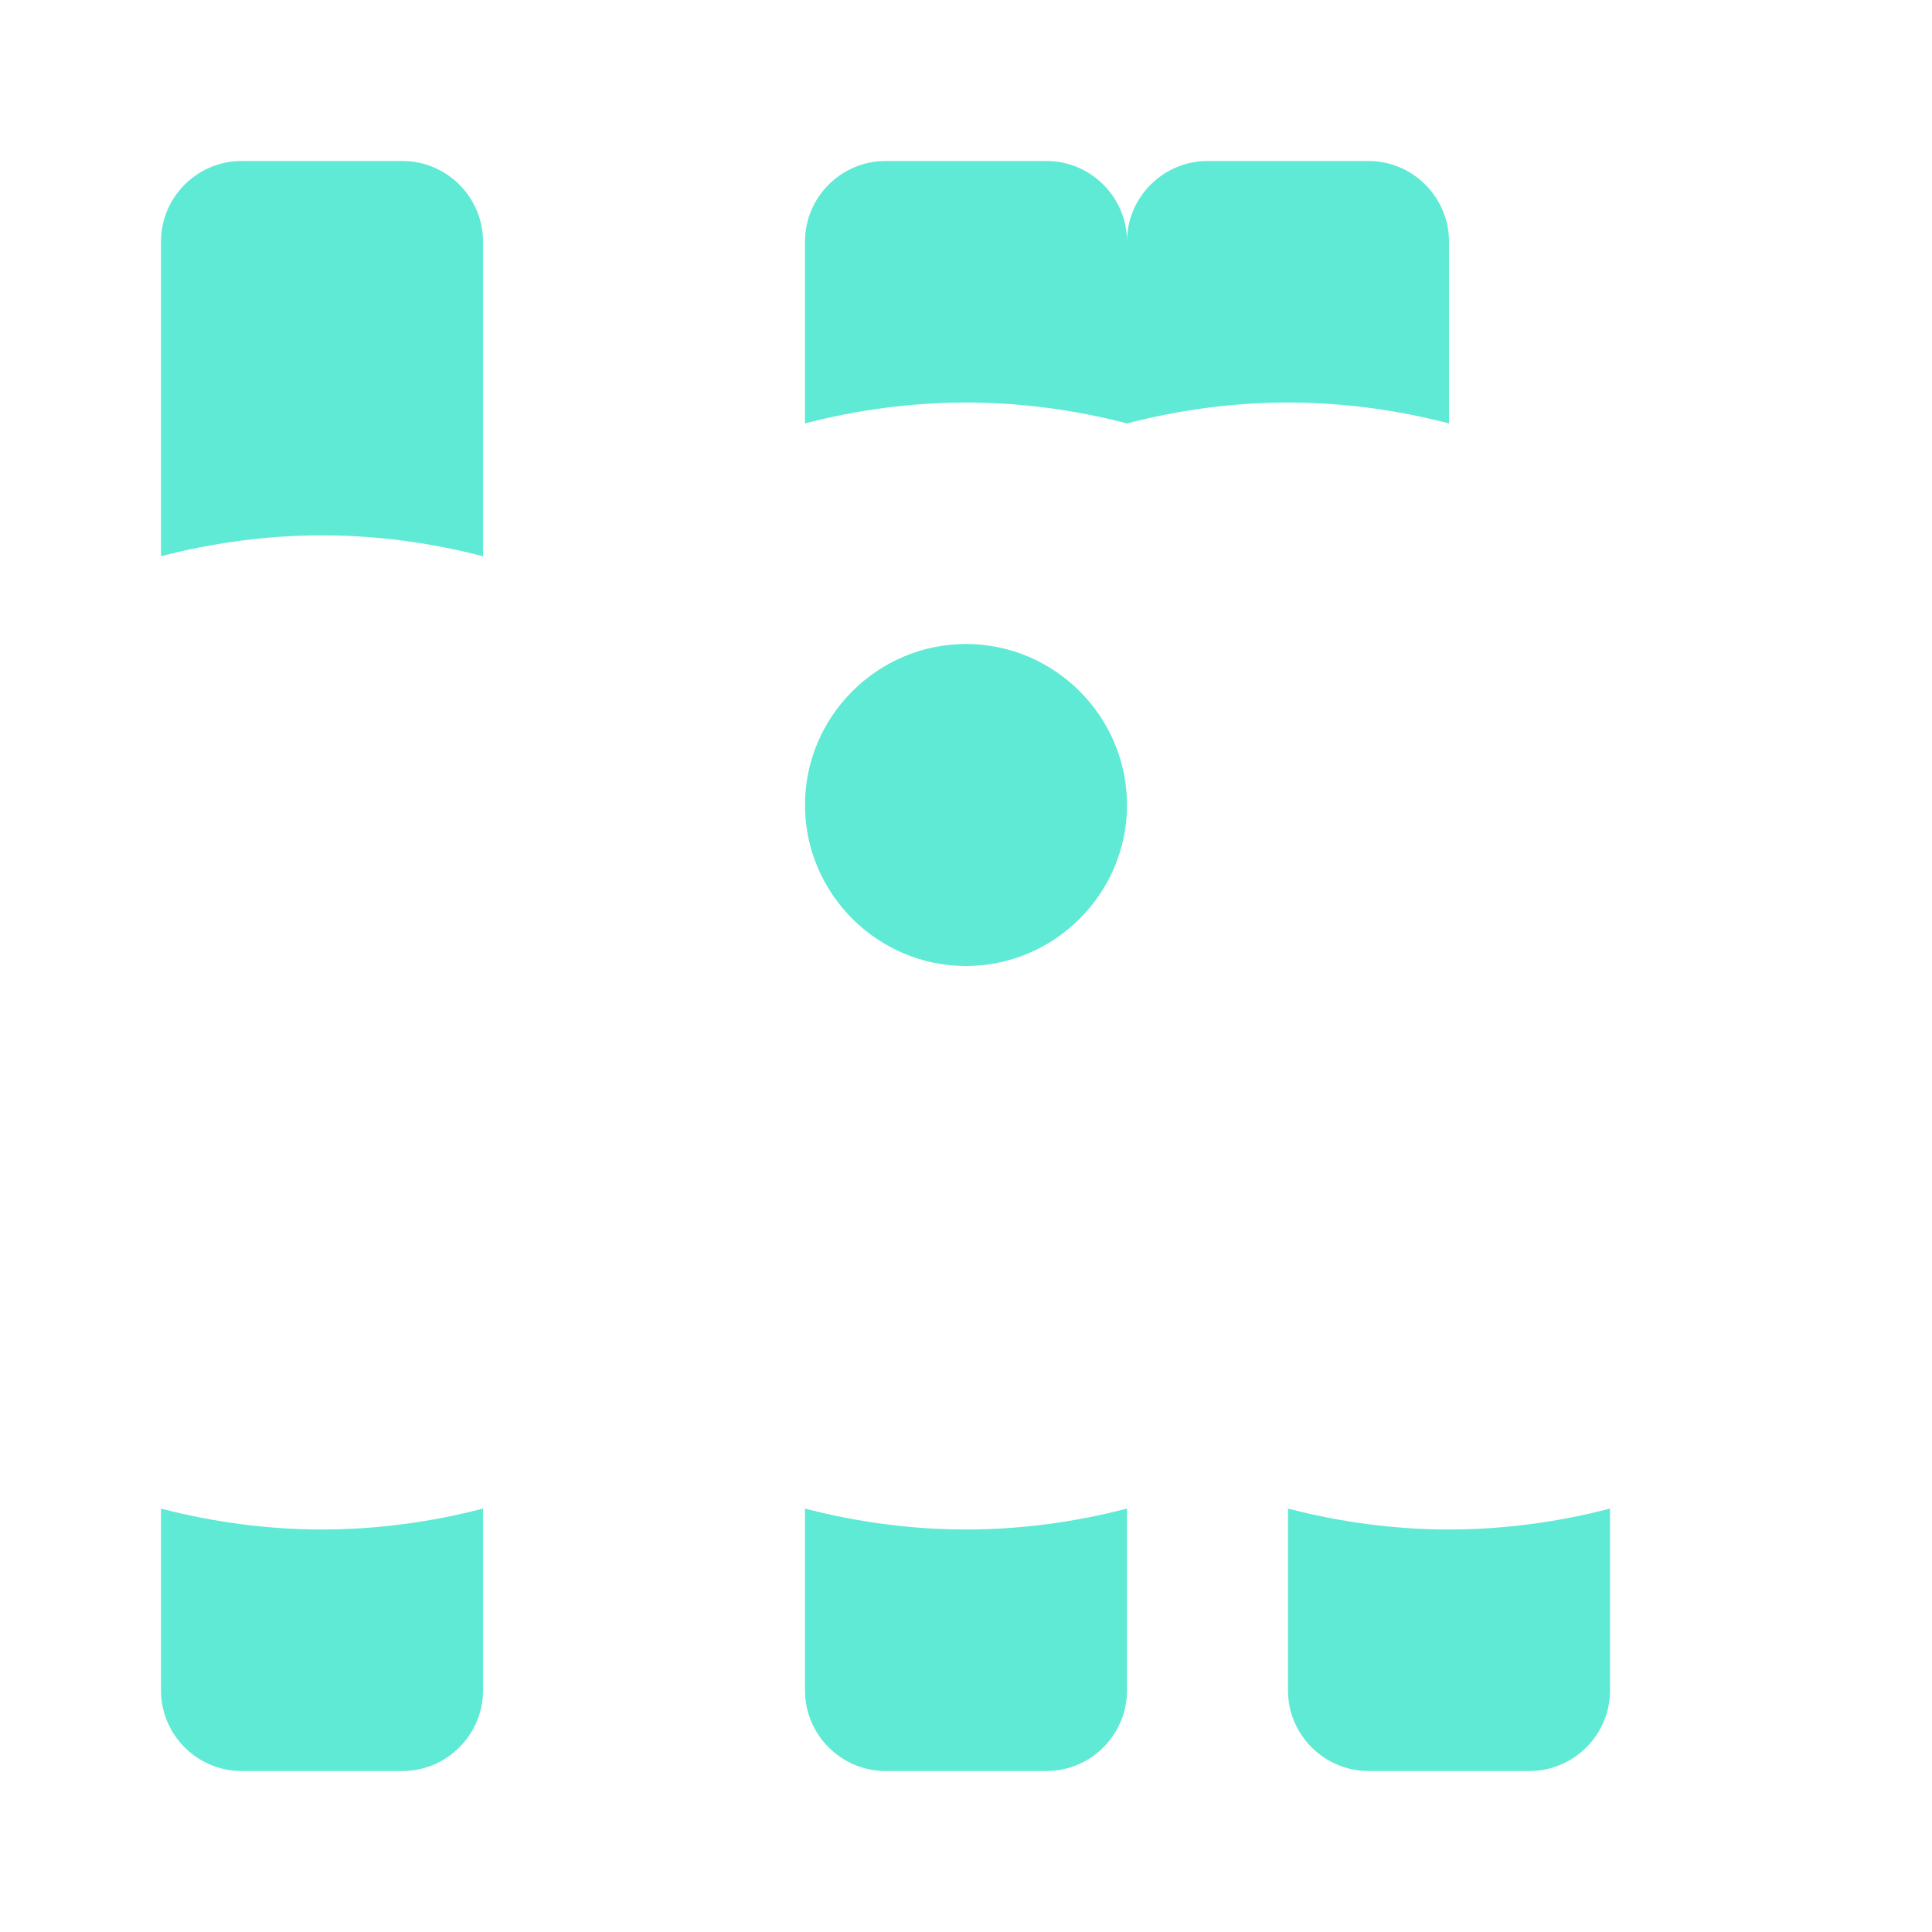 <?xml version="1.0" encoding="UTF-8"?>
<svg width="32" height="32" viewBox="0 0 24 24" fill="none" xmlns="http://www.w3.org/2000/svg">
  <style>
    path { fill: #5eead4; }
    @media (prefers-color-scheme: dark) {
      path { fill: #5eead4; }
    }
    @media (prefers-color-scheme: light) {
      path { fill: #0d9488; }
    }
  </style>
  <path d="M12 5c.67 0 1.35.09 2 .26V3c0-.55-.45-1-1-1h-2c-.55 0-1 .45-1 1v2.26c.65-.17 1.33-.26 2-.26zm0 14c-.67 0-1.35-.09-2-.26V21c0 .55.45 1 1 1h2c.55 0 1-.45 1-1v-2.26c-.65.17-1.33.26-2 .26zm0-7c-1.1 0-2-.9-2-2s.9-2 2-2 2 .9 2 2-.9 2-2 2zm6-5.09V3c0-.55-.45-1-1-1h-2c-.55 0-1 .45-1 1v2.26c.65-.17 1.33-.26 2-.26.67 0 1.35.09 2 .26zM6 6.91V3c0-.55-.45-1-1-1H3c-.55 0-1 .45-1 1v3.91C2.65 6.74 3.33 6.65 4 6.65c.67 0 1.35.09 2 .26zM4 19c-.67 0-1.35-.09-2-.26V21c0 .55.45 1 1 1h2c.55 0 1-.45 1-1v-2.26c-.65.17-1.33.26-2 .26zm14 0c-.67 0-1.35-.09-2-.26V21c0 .55.45 1 1 1h2c.55 0 1-.45 1-1v-2.26c-.65.17-1.33.26-2 .26z"/>
</svg>
